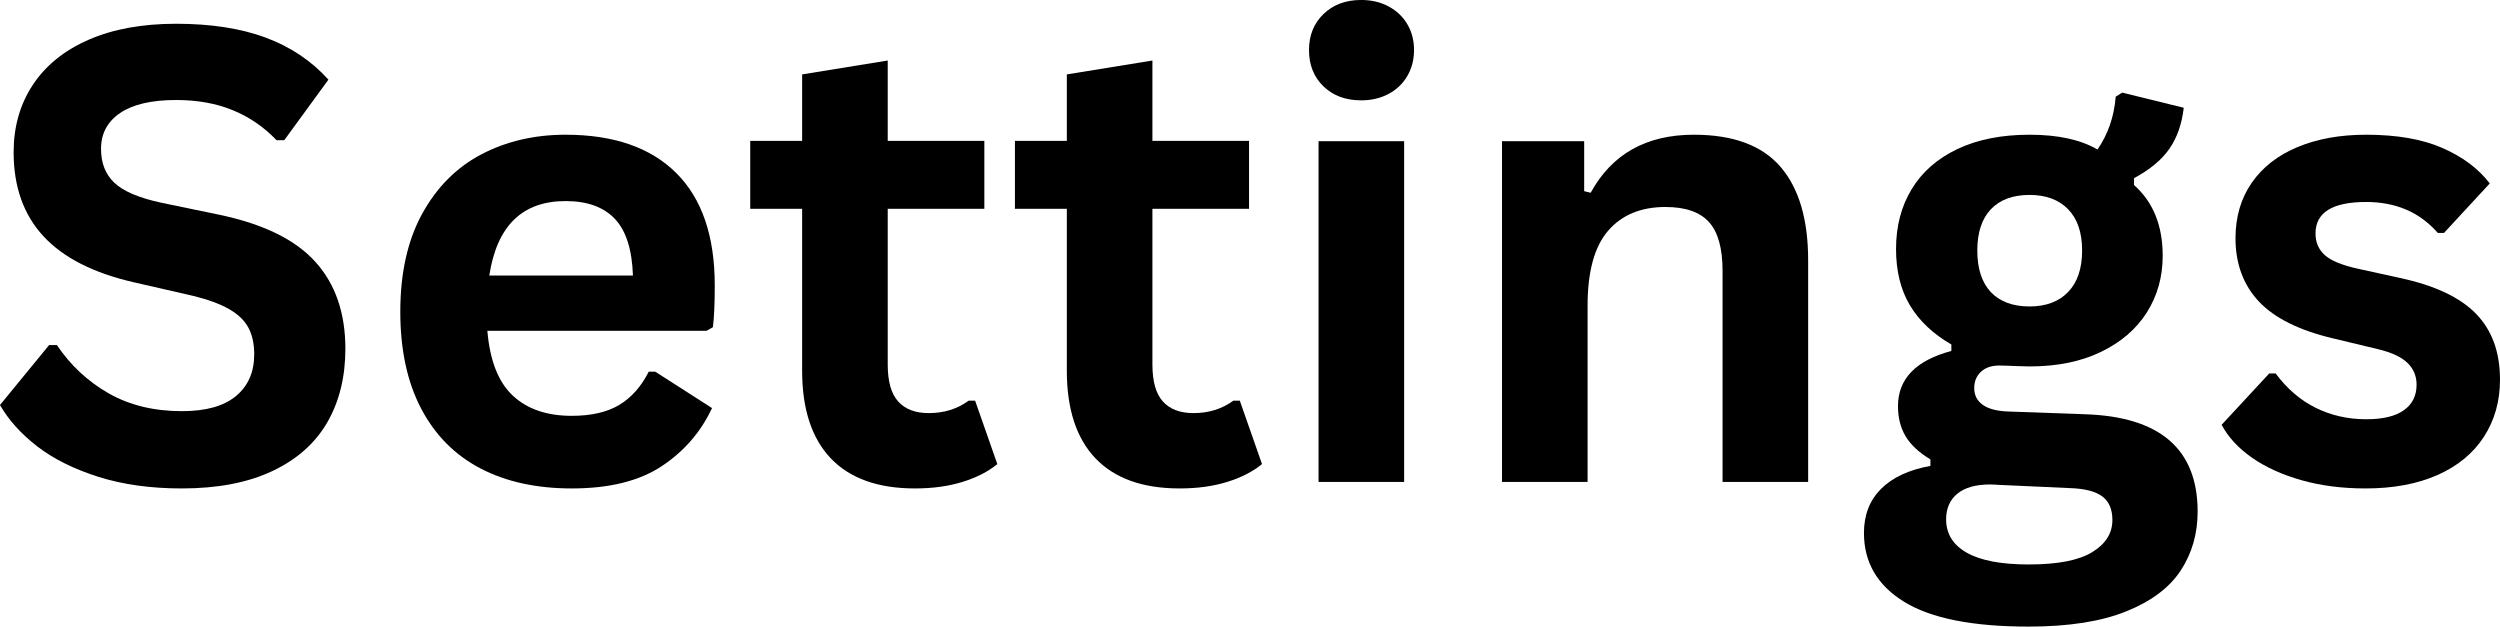 <svg xmlns="http://www.w3.org/2000/svg" xmlns:xlink="http://www.w3.org/1999/xlink" zoomAndPan="magnify" preserveAspectRatio="xMidYMid meet" version="1.0" viewBox="15.55 145.78 343.23 86.03"><defs><g/></defs><g fill="#000000" fill-opacity="1"><g transform="translate(13.046, 211.948)"><g><path d="M 27.484 0.891 C 23.191 0.891 19.367 0.359 16.016 -0.703 C 12.66 -1.766 9.863 -3.156 7.625 -4.875 C 5.395 -6.602 3.688 -8.5 2.5 -10.562 L 9.25 -18.797 L 10.312 -18.797 C 12.176 -16.023 14.539 -13.816 17.406 -12.172 C 20.281 -10.535 23.641 -9.719 27.484 -9.719 C 30.766 -9.719 33.238 -10.41 34.906 -11.797 C 36.57 -13.18 37.406 -15.086 37.406 -17.516 C 37.406 -18.984 37.133 -20.211 36.594 -21.203 C 36.062 -22.191 35.172 -23.039 33.922 -23.75 C 32.68 -24.457 31.004 -25.066 28.891 -25.578 L 20.906 -27.406 C 15.344 -28.676 11.195 -30.785 8.469 -33.734 C 5.738 -36.691 4.375 -40.535 4.375 -45.266 C 4.375 -48.766 5.25 -51.844 7 -54.5 C 8.75 -57.164 11.301 -59.234 14.656 -60.703 C 18.008 -62.172 22.02 -62.906 26.688 -62.906 C 31.457 -62.906 35.547 -62.273 38.953 -61.016 C 42.367 -59.754 45.25 -57.828 47.594 -55.234 L 41.531 -46.922 L 40.469 -46.922 C 38.719 -48.754 36.707 -50.129 34.438 -51.047 C 32.176 -51.973 29.594 -52.438 26.688 -52.438 C 23.32 -52.438 20.758 -51.844 19 -50.656 C 17.25 -49.469 16.375 -47.828 16.375 -45.734 C 16.375 -43.773 16.988 -42.219 18.219 -41.062 C 19.445 -39.906 21.578 -39 24.609 -38.344 L 32.75 -36.656 C 38.77 -35.375 43.133 -33.211 45.844 -30.172 C 48.562 -27.141 49.922 -23.176 49.922 -18.281 C 49.922 -14.406 49.086 -11.031 47.422 -8.156 C 45.754 -5.289 43.238 -3.066 39.875 -1.484 C 36.508 0.098 32.379 0.891 27.484 0.891 Z M 27.484 0.891 "/></g></g></g><g fill="#000000" fill-opacity="1"><g transform="translate(66.305, 211.948)"><g><path d="M 46.234 -20.75 L 16.156 -20.75 C 16.5 -16.676 17.66 -13.711 19.641 -11.859 C 21.617 -10.004 24.32 -9.078 27.75 -9.078 C 30.426 -9.078 32.598 -9.578 34.266 -10.578 C 35.941 -11.586 37.289 -13.109 38.312 -15.141 L 39.203 -15.141 L 47 -10.141 C 45.469 -6.859 43.16 -4.195 40.078 -2.156 C 37.004 -0.125 32.895 0.891 27.75 0.891 C 22.906 0.891 18.723 -0.023 15.203 -1.859 C 11.68 -3.703 8.969 -6.441 7.062 -10.078 C 5.156 -13.711 4.203 -18.145 4.203 -23.375 C 4.203 -28.688 5.203 -33.164 7.203 -36.812 C 9.211 -40.469 11.926 -43.191 15.344 -44.984 C 18.77 -46.773 22.617 -47.672 26.891 -47.672 C 33.504 -47.672 38.57 -45.914 42.094 -42.406 C 45.613 -38.906 47.375 -33.766 47.375 -26.984 C 47.375 -24.516 47.289 -22.602 47.125 -21.25 Z M 36.141 -28.344 C 36.023 -31.906 35.195 -34.5 33.656 -36.125 C 32.113 -37.75 29.859 -38.562 26.891 -38.562 C 20.953 -38.562 17.461 -35.156 16.422 -28.344 Z M 36.141 -28.344 "/></g></g></g><g fill="#000000" fill-opacity="1"><g transform="translate(117.146, 211.948)"><g><path d="M 32.281 -11.156 L 35.328 -2.453 C 34.055 -1.41 32.457 -0.594 30.531 0 C 28.613 0.594 26.441 0.891 24.016 0.891 C 18.953 0.891 15.102 -0.484 12.469 -3.234 C 9.844 -5.992 8.531 -10.004 8.531 -15.266 L 8.531 -37.5 L 1.406 -37.5 L 1.406 -46.828 L 8.531 -46.828 L 8.531 -55.953 L 20.281 -57.859 L 20.281 -46.828 L 33.547 -46.828 L 33.547 -37.5 L 20.281 -37.5 L 20.281 -16.125 C 20.281 -13.801 20.758 -12.109 21.719 -11.047 C 22.676 -9.984 24.078 -9.453 25.922 -9.453 C 28.016 -9.453 29.836 -10.02 31.391 -11.156 Z M 32.281 -11.156 "/></g></g></g><g fill="#000000" fill-opacity="1"><g transform="translate(153.486, 211.948)"><g><path d="M 32.281 -11.156 L 35.328 -2.453 C 34.055 -1.41 32.457 -0.594 30.531 0 C 28.613 0.594 26.441 0.891 24.016 0.891 C 18.953 0.891 15.102 -0.484 12.469 -3.234 C 9.844 -5.992 8.531 -10.004 8.531 -15.266 L 8.531 -37.5 L 1.406 -37.5 L 1.406 -46.828 L 8.531 -46.828 L 8.531 -55.953 L 20.281 -57.859 L 20.281 -46.828 L 33.547 -46.828 L 33.547 -37.5 L 20.281 -37.5 L 20.281 -16.125 C 20.281 -13.801 20.758 -12.109 21.719 -11.047 C 22.676 -9.984 24.078 -9.453 25.922 -9.453 C 28.016 -9.453 29.836 -10.02 31.391 -11.156 Z M 32.281 -11.156 "/></g></g></g><g fill="#000000" fill-opacity="1"><g transform="translate(189.826, 211.948)"><g><path d="M 12.594 -52.391 C 10.477 -52.391 8.754 -53.031 7.422 -54.312 C 6.098 -55.602 5.438 -57.266 5.438 -59.297 C 5.438 -61.305 6.098 -62.953 7.422 -64.234 C 8.754 -65.523 10.477 -66.172 12.594 -66.172 C 14.008 -66.172 15.27 -65.875 16.375 -65.281 C 17.477 -64.688 18.332 -63.875 18.938 -62.844 C 19.551 -61.812 19.859 -60.629 19.859 -59.297 C 19.859 -57.973 19.551 -56.785 18.938 -55.734 C 18.332 -54.691 17.477 -53.875 16.375 -53.281 C 15.27 -52.688 14.008 -52.391 12.594 -52.391 Z M 6.75 0 L 6.75 -46.781 L 18.5 -46.781 L 18.5 0 Z M 6.75 0 "/></g></g></g><g fill="#000000" fill-opacity="1"><g transform="translate(215.014, 211.948)"><g><path d="M 6.75 0 L 6.75 -46.781 L 18.031 -46.781 L 18.031 -39.922 L 18.922 -39.703 C 21.828 -45.016 26.551 -47.672 33.094 -47.672 C 38.488 -47.672 42.453 -46.203 44.984 -43.266 C 47.516 -40.328 48.781 -36.047 48.781 -30.422 L 48.781 0 L 37.031 0 L 37.031 -28.969 C 37.031 -32.082 36.406 -34.32 35.156 -35.688 C 33.914 -37.062 31.926 -37.75 29.188 -37.75 C 25.82 -37.75 23.195 -36.66 21.312 -34.484 C 19.438 -32.305 18.5 -28.883 18.5 -24.219 L 18.5 0 Z M 6.75 0 "/></g></g></g><g fill="#000000" fill-opacity="1"><g transform="translate(269.799, 211.948)"><g><path d="M 24.266 19.859 C 16.547 19.859 10.848 18.723 7.172 16.453 C 3.492 14.191 1.656 11.039 1.656 7 C 1.656 4.539 2.438 2.523 4 0.953 C 5.57 -0.617 7.832 -1.672 10.781 -2.203 L 10.781 -3.094 C 9.195 -4.051 8.055 -5.117 7.359 -6.297 C 6.672 -7.473 6.328 -8.836 6.328 -10.391 C 6.328 -14.148 8.77 -16.68 13.656 -17.984 L 13.656 -18.875 C 11.145 -20.32 9.25 -22.113 7.969 -24.25 C 6.695 -26.383 6.062 -28.961 6.062 -31.984 C 6.062 -35.098 6.773 -37.832 8.203 -40.188 C 9.629 -42.551 11.723 -44.391 14.484 -45.703 C 17.242 -47.016 20.547 -47.672 24.391 -47.672 C 28.297 -47.672 31.406 -46.992 33.719 -45.641 C 35.164 -47.734 36 -50.148 36.219 -52.891 L 37.109 -53.453 L 45.562 -51.375 C 45.301 -49.133 44.645 -47.258 43.594 -45.75 C 42.551 -44.238 40.93 -42.891 38.734 -41.703 L 38.734 -40.766 C 41.359 -38.441 42.672 -35.203 42.672 -31.047 C 42.672 -28.16 41.945 -25.57 40.5 -23.281 C 39.062 -21 36.961 -19.191 34.203 -17.859 C 31.453 -16.523 28.18 -15.859 24.391 -15.859 L 22.609 -15.906 C 21.473 -15.957 20.68 -15.984 20.234 -15.984 C 19.16 -15.984 18.316 -15.691 17.703 -15.109 C 17.098 -14.535 16.797 -13.797 16.797 -12.891 C 16.797 -11.898 17.191 -11.129 17.984 -10.578 C 18.773 -10.023 19.938 -9.723 21.469 -9.672 L 31.938 -9.297 C 42.289 -8.984 47.469 -4.523 47.469 4.078 C 47.469 7.098 46.695 9.785 45.156 12.141 C 43.613 14.504 41.117 16.379 37.672 17.766 C 34.223 19.16 29.754 19.859 24.266 19.859 Z M 24.391 -24.094 C 26.648 -24.094 28.414 -24.754 29.688 -26.078 C 30.969 -27.41 31.609 -29.305 31.609 -31.766 C 31.609 -34.234 30.969 -36.125 29.688 -37.438 C 28.414 -38.75 26.648 -39.406 24.391 -39.406 C 22.098 -39.406 20.328 -38.75 19.078 -37.438 C 17.836 -36.125 17.219 -34.234 17.219 -31.766 C 17.219 -29.285 17.836 -27.383 19.078 -26.062 C 20.328 -24.75 22.098 -24.094 24.391 -24.094 Z M 24.266 11.328 C 28.273 11.328 31.191 10.758 33.016 9.625 C 34.848 8.5 35.766 7.031 35.766 5.219 C 35.766 3.75 35.297 2.664 34.359 1.969 C 33.422 1.281 31.938 0.906 29.906 0.844 L 20.656 0.422 C 20.344 0.422 20.051 0.406 19.781 0.375 C 19.52 0.352 19.258 0.344 19 0.344 C 17.02 0.344 15.516 0.766 14.484 1.609 C 13.453 2.461 12.938 3.633 12.938 5.125 C 12.938 7.113 13.883 8.645 15.781 9.719 C 17.676 10.789 20.504 11.328 24.266 11.328 Z M 24.266 11.328 "/></g></g></g><g fill="#000000" fill-opacity="1"><g transform="translate(318.436, 211.948)"><g><path d="M 21.891 0.891 C 18.691 0.891 15.766 0.516 13.109 -0.234 C 10.453 -0.984 8.18 -2.016 6.297 -3.328 C 4.422 -4.641 3.031 -6.145 2.125 -7.844 L 8.656 -14.891 L 9.547 -14.891 C 11.098 -12.797 12.93 -11.223 15.047 -10.172 C 17.172 -9.129 19.477 -8.609 21.969 -8.609 C 24.258 -8.609 25.984 -9.02 27.141 -9.844 C 28.305 -10.664 28.891 -11.836 28.891 -13.359 C 28.891 -14.547 28.473 -15.539 27.641 -16.344 C 26.805 -17.156 25.453 -17.785 23.578 -18.234 L 17.391 -19.719 C 12.754 -20.82 9.367 -22.508 7.234 -24.781 C 5.098 -27.062 4.031 -29.957 4.031 -33.469 C 4.031 -36.383 4.77 -38.914 6.25 -41.062 C 7.738 -43.207 9.832 -44.844 12.531 -45.969 C 15.238 -47.102 18.383 -47.672 21.969 -47.672 C 26.188 -47.672 29.68 -47.062 32.453 -45.844 C 35.223 -44.633 37.383 -43.016 38.938 -40.984 L 32.656 -34.188 L 31.812 -34.188 C 30.508 -35.656 29.047 -36.727 27.422 -37.406 C 25.797 -38.094 23.977 -38.438 21.969 -38.438 C 17.332 -38.438 15.016 -36.992 15.016 -34.109 C 15.016 -32.891 15.445 -31.895 16.312 -31.125 C 17.176 -30.363 18.695 -29.742 20.875 -29.266 L 26.641 -28 C 31.391 -26.977 34.859 -25.344 37.047 -23.094 C 39.242 -20.844 40.344 -17.828 40.344 -14.047 C 40.344 -11.078 39.602 -8.457 38.125 -6.188 C 36.656 -3.926 34.535 -2.18 31.766 -0.953 C 28.992 0.273 25.703 0.891 21.891 0.891 Z M 21.891 0.891 "/></g></g></g></svg>